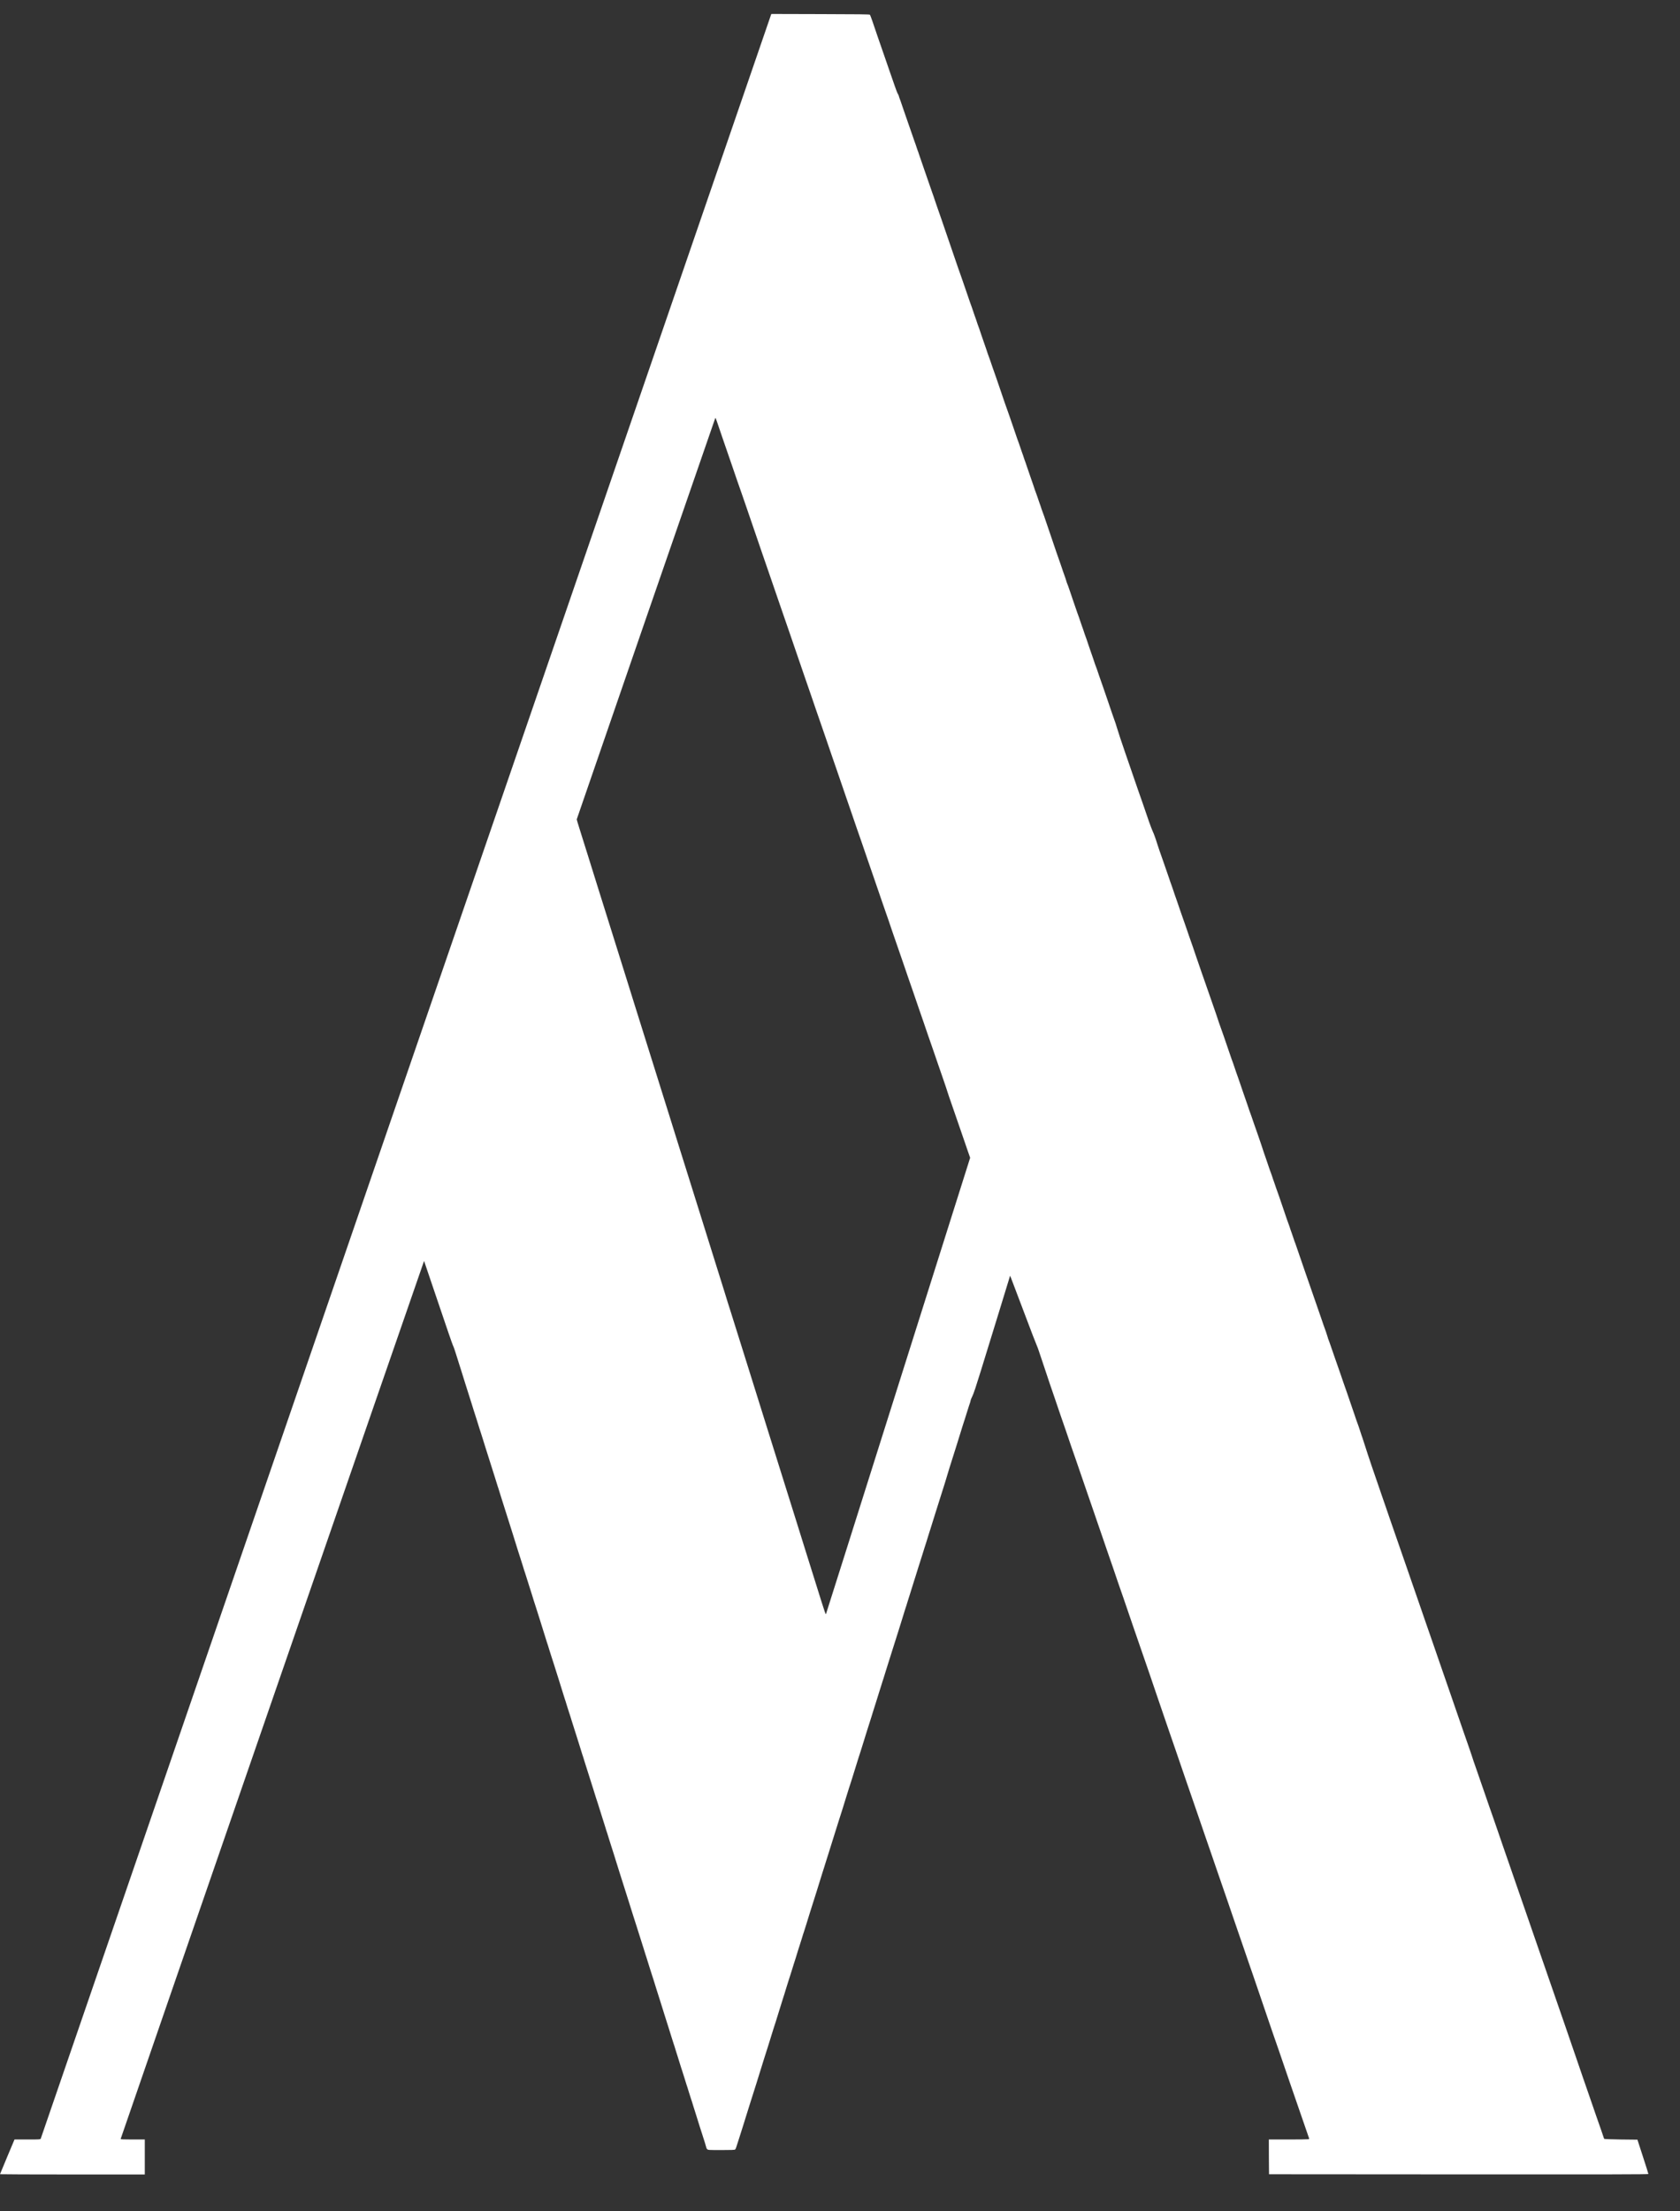 <?xml version="1.0" encoding="UTF-8"?>
<svg width="38px" height="50px" viewBox="0 0 38 50" version="1.1" xmlns="http://www.w3.org/2000/svg" xmlns:xlink="http://www.w3.org/1999/xlink">
    <rect x="0" y="0" width="38" height="50" fill="#333333" stroke="none"/>
    <!-- Generator: Sketch 63.1 (92452) - https://sketch.com -->
    <title>Group</title>
    <desc>Created with Sketch.</desc>
    <g id="Mobile-v2" stroke="none" stroke-width="1" fill="none" fill-rule="evenodd">
        <g id="LM-Slideshow-1" transform="translate(-26, -25)" fill="#FFFFFF" fill-rule="nonzero">
            <g id="icon" transform="translate(26, 25)">
                <g id="Group" transform="translate(19, 24.667) scale(-1, 1) rotate(-180) translate(-19, -24.667) translate(0, 0.167)">
                    <path shape-rendering="auto" d="M17.438,48.828 C17.429,48.804 13.819,38.311 5.639,14.526 C3.048,6.989 0.923,0.816 0.921,0.808 C0.914,0.792 0.892,0.791 0.621,0.791 L0.328,0.791 L0.164,0.401 C0.074,0.187 0,0.009 0,0.006 C0,0.003 0.736,0 1.638,0 L3.275,0 L3.275,0.396 L3.275,0.791 L3.002,0.791 C2.79,0.791 2.729,0.794 2.729,0.803 C2.729,0.816 9.589,20.659 9.592,20.656 C9.593,20.654 9.738,20.229 9.913,19.709 C10.088,19.189 10.238,18.754 10.246,18.743 C10.253,18.731 10.271,18.687 10.284,18.644 C10.297,18.601 10.321,18.531 10.334,18.488 C10.348,18.444 10.371,18.372 10.385,18.326 C10.399,18.281 10.416,18.227 10.423,18.207 C10.43,18.187 10.45,18.12 10.469,18.06 C10.487,17.999 10.508,17.933 10.515,17.912 C10.522,17.892 10.545,17.819 10.566,17.751 C10.587,17.683 10.61,17.611 10.617,17.59 C10.624,17.57 10.647,17.497 10.668,17.429 C10.689,17.361 10.712,17.288 10.718,17.268 C10.726,17.248 10.749,17.175 10.77,17.107 C10.85,16.851 10.863,16.807 10.876,16.771 C10.882,16.751 10.905,16.678 10.927,16.61 C10.947,16.542 10.97,16.469 10.977,16.449 C10.984,16.429 11.007,16.356 11.028,16.288 C11.049,16.22 11.072,16.147 11.079,16.127 C11.086,16.107 11.109,16.034 11.13,15.966 C11.15,15.898 11.174,15.825 11.181,15.805 C11.187,15.785 11.209,15.719 11.227,15.658 C11.246,15.597 11.266,15.531 11.274,15.511 C11.28,15.49 11.303,15.418 11.324,15.35 C11.345,15.281 11.368,15.209 11.375,15.188 C11.382,15.168 11.405,15.096 11.426,15.027 C11.447,14.959 11.47,14.887 11.477,14.866 C11.484,14.846 11.507,14.773 11.528,14.705 C11.548,14.637 11.571,14.565 11.579,14.544 C11.585,14.524 11.607,14.458 11.625,14.397 C11.675,14.236 11.758,13.97 11.773,13.928 C11.78,13.907 11.803,13.835 11.824,13.767 C11.844,13.699 11.867,13.626 11.875,13.606 C11.881,13.585 11.904,13.513 11.926,13.445 C11.947,13.377 11.97,13.304 11.977,13.284 C11.984,13.263 12.007,13.191 12.028,13.123 C12.049,13.054 12.072,12.982 12.078,12.961 C12.086,12.941 12.109,12.869 12.13,12.8 C12.152,12.732 12.18,12.641 12.194,12.598 C12.221,12.516 12.27,12.359 12.328,12.17 C12.347,12.109 12.368,12.043 12.374,12.023 C12.382,12.003 12.405,11.93 12.425,11.862 C12.447,11.794 12.47,11.721 12.476,11.701 C12.484,11.681 12.507,11.608 12.528,11.54 C12.549,11.472 12.578,11.381 12.592,11.337 C12.606,11.294 12.629,11.222 12.643,11.176 C12.657,11.131 12.673,11.077 12.68,11.057 C12.687,11.036 12.708,10.97 12.726,10.909 C12.745,10.849 12.766,10.782 12.772,10.762 C12.78,10.742 12.803,10.669 12.823,10.601 C12.844,10.533 12.868,10.46 12.874,10.44 C12.882,10.42 12.905,10.347 12.925,10.279 C12.946,10.211 12.969,10.138 12.976,10.118 C12.983,10.098 13.006,10.025 13.027,9.957 C13.048,9.889 13.071,9.816 13.078,9.796 C13.085,9.776 13.105,9.709 13.124,9.649 C13.142,9.588 13.164,9.522 13.17,9.501 C13.178,9.481 13.201,9.408 13.221,9.34 C13.242,9.272 13.265,9.2 13.272,9.179 C13.279,9.159 13.302,9.086 13.323,9.018 C13.344,8.95 13.367,8.877 13.374,8.857 C13.381,8.837 13.404,8.764 13.425,8.696 C13.446,8.628 13.469,8.555 13.475,8.535 C13.483,8.515 13.503,8.449 13.523,8.388 C13.586,8.185 13.62,8.075 13.633,8.038 C13.639,8.018 13.662,7.945 13.684,7.877 C13.704,7.809 13.727,7.736 13.735,7.716 C13.741,7.696 13.764,7.623 13.785,7.555 C13.806,7.487 13.829,7.414 13.836,7.394 C13.843,7.374 13.864,7.308 13.883,7.247 C13.901,7.186 13.923,7.113 13.933,7.086 C13.942,7.058 13.961,6.998 13.975,6.952 C13.99,6.907 14.01,6.841 14.021,6.805 C14.032,6.77 14.059,6.685 14.081,6.616 C14.102,6.548 14.125,6.476 14.132,6.455 C14.139,6.435 14.162,6.362 14.183,6.294 C14.204,6.226 14.227,6.154 14.234,6.133 C14.241,6.113 14.262,6.047 14.28,5.986 C14.299,5.925 14.321,5.853 14.331,5.825 C14.341,5.797 14.366,5.718 14.387,5.65 C14.408,5.582 14.431,5.509 14.438,5.489 C14.445,5.469 14.468,5.396 14.489,5.328 C14.511,5.26 14.539,5.169 14.553,5.126 C14.566,5.082 14.588,5.016 14.599,4.978 C14.611,4.941 14.625,4.893 14.633,4.873 C14.639,4.852 14.663,4.78 14.683,4.712 C14.704,4.644 14.727,4.571 14.734,4.551 C14.741,4.53 14.764,4.458 14.786,4.39 C14.807,4.321 14.836,4.23 14.849,4.187 C14.863,4.144 14.886,4.072 14.9,4.026 C14.914,3.981 14.937,3.908 14.951,3.865 C14.964,3.822 14.985,3.755 14.997,3.718 C15.008,3.68 15.023,3.632 15.03,3.612 C15.036,3.592 15.059,3.519 15.081,3.451 C15.102,3.383 15.125,3.31 15.132,3.29 C15.139,3.27 15.162,3.197 15.182,3.129 C15.204,3.061 15.227,2.988 15.233,2.968 C15.241,2.948 15.264,2.875 15.284,2.807 C15.306,2.739 15.329,2.666 15.335,2.646 C15.343,2.625 15.363,2.559 15.381,2.498 C15.4,2.438 15.42,2.371 15.428,2.351 C15.434,2.331 15.457,2.258 15.479,2.19 C15.5,2.122 15.523,2.049 15.529,2.029 C15.537,2.009 15.56,1.936 15.58,1.868 C15.602,1.8 15.625,1.727 15.631,1.707 C15.639,1.687 15.662,1.614 15.682,1.546 C15.703,1.478 15.726,1.405 15.733,1.385 C15.74,1.365 15.761,1.298 15.779,1.238 C15.798,1.177 15.819,1.111 15.825,1.09 C15.832,1.07 15.855,0.998 15.877,0.929 C15.899,0.861 15.93,0.762 15.947,0.709 C15.964,0.655 15.978,0.606 15.978,0.601 C15.978,0.594 15.986,0.581 15.997,0.571 C16.014,0.553 16.027,0.552 16.314,0.552 C16.54,0.552 16.617,0.555 16.627,0.564 C16.641,0.576 16.646,0.587 16.723,0.833 C16.752,0.924 16.78,1.015 16.787,1.035 C16.794,1.056 16.811,1.11 16.825,1.155 C16.839,1.201 16.855,1.254 16.862,1.275 C16.869,1.295 16.889,1.361 16.908,1.422 C16.926,1.482 16.948,1.549 16.954,1.569 C16.961,1.589 16.984,1.662 17.005,1.73 C17.025,1.798 17.049,1.871 17.056,1.891 C17.062,1.911 17.086,1.984 17.107,2.052 C17.127,2.12 17.15,2.193 17.157,2.213 C17.163,2.233 17.178,2.281 17.19,2.319 C17.201,2.357 17.216,2.405 17.223,2.425 C17.23,2.445 17.253,2.518 17.273,2.586 C17.295,2.654 17.317,2.727 17.324,2.747 C17.331,2.767 17.352,2.833 17.371,2.894 C17.44,3.12 17.479,3.245 17.491,3.281 C17.507,3.325 17.569,3.524 17.673,3.86 C17.693,3.927 17.716,3.997 17.722,4.017 C17.73,4.037 17.75,4.103 17.768,4.164 C17.787,4.225 17.81,4.297 17.818,4.325 C17.839,4.387 17.853,4.433 17.903,4.592 C17.924,4.66 17.946,4.733 17.953,4.753 C17.96,4.773 17.981,4.84 18,4.9 C18.031,5.005 18.057,5.085 18.083,5.167 C18.089,5.187 18.113,5.26 18.134,5.328 C18.154,5.396 18.177,5.469 18.185,5.489 C18.191,5.509 18.214,5.582 18.236,5.65 C18.279,5.791 18.298,5.85 18.314,5.903 C18.321,5.924 18.344,5.996 18.365,6.064 C18.385,6.132 18.409,6.205 18.416,6.225 C18.423,6.246 18.446,6.318 18.467,6.386 C18.502,6.502 18.52,6.558 18.603,6.824 C18.62,6.88 18.64,6.941 18.647,6.962 C18.654,6.982 18.67,7.036 18.684,7.081 C18.698,7.127 18.721,7.199 18.735,7.242 C18.749,7.285 18.769,7.352 18.781,7.389 C18.793,7.427 18.816,7.502 18.833,7.555 C18.861,7.645 18.895,7.753 18.973,8.001 C18.991,8.058 19.01,8.119 19.017,8.139 C19.024,8.16 19.045,8.226 19.064,8.287 C19.082,8.347 19.115,8.451 19.135,8.517 C19.155,8.583 19.187,8.682 19.204,8.738 C19.222,8.794 19.241,8.855 19.249,8.876 C19.255,8.896 19.276,8.962 19.295,9.023 C19.365,9.252 19.403,9.374 19.415,9.409 C19.423,9.43 19.446,9.502 19.467,9.57 C19.488,9.639 19.52,9.738 19.536,9.791 C19.553,9.845 19.582,9.938 19.6,9.998 C19.641,10.129 19.694,10.296 19.711,10.348 C19.718,10.368 19.734,10.423 19.748,10.468 C19.762,10.514 19.785,10.585 19.799,10.629 C19.813,10.672 19.833,10.738 19.845,10.776 C19.857,10.814 19.871,10.862 19.878,10.882 C19.884,10.902 19.907,10.975 19.929,11.043 C19.95,11.111 19.972,11.184 19.98,11.204 C19.986,11.224 20.009,11.297 20.03,11.365 C20.052,11.433 20.075,11.508 20.082,11.531 C20.098,11.58 20.145,11.73 20.198,11.899 C20.288,12.187 20.301,12.227 20.313,12.262 C20.319,12.282 20.34,12.349 20.359,12.409 C20.429,12.638 20.467,12.76 20.479,12.796 C20.487,12.816 20.51,12.889 20.53,12.957 C20.551,13.025 20.575,13.098 20.581,13.118 C20.592,13.15 20.622,13.245 20.68,13.435 C20.69,13.469 20.704,13.512 20.711,13.532 C20.717,13.552 20.74,13.625 20.761,13.693 C20.783,13.761 20.805,13.834 20.812,13.854 C20.819,13.874 20.842,13.947 20.863,14.015 C20.884,14.083 20.909,14.161 20.916,14.185 C20.924,14.211 20.936,14.248 20.943,14.268 C20.949,14.288 20.971,14.361 20.993,14.429 C21.014,14.497 21.036,14.57 21.044,14.59 C21.05,14.611 21.073,14.683 21.094,14.751 C21.116,14.819 21.139,14.894 21.146,14.917 C21.162,14.967 21.209,15.117 21.262,15.285 C21.352,15.573 21.365,15.614 21.377,15.649 C21.389,15.685 21.427,15.811 21.47,15.957 C21.483,16 21.499,16.052 21.506,16.072 C21.513,16.092 21.536,16.165 21.557,16.233 C21.578,16.301 21.601,16.374 21.608,16.394 C21.614,16.414 21.636,16.48 21.654,16.541 C21.725,16.77 21.762,16.892 21.774,16.928 C21.782,16.948 21.805,17.021 21.826,17.089 C21.913,17.368 21.929,17.417 21.942,17.452 C21.949,17.473 21.955,17.496 21.955,17.504 C21.955,17.512 21.973,17.555 21.995,17.6 C22.023,17.657 22.08,17.828 22.18,18.152 C22.258,18.41 22.434,18.979 22.57,19.417 C22.705,19.855 22.823,20.238 22.831,20.268 L22.846,20.322 L22.864,20.282 C22.874,20.259 23.006,19.911 23.158,19.507 C23.309,19.104 23.443,18.757 23.454,18.737 C23.464,18.716 23.483,18.665 23.496,18.624 C23.51,18.581 23.539,18.494 23.562,18.428 C23.584,18.362 23.628,18.232 23.659,18.138 C23.69,18.044 23.728,17.928 23.745,17.88 C23.763,17.832 23.807,17.7 23.846,17.586 C23.884,17.472 23.949,17.281 23.99,17.162 C24.031,17.044 24.086,16.886 24.111,16.813 C24.135,16.739 24.187,16.588 24.225,16.477 C24.264,16.365 24.317,16.215 24.342,16.141 C24.394,15.986 24.487,15.717 24.587,15.428 C24.626,15.316 24.678,15.165 24.703,15.092 C24.728,15.018 24.781,14.861 24.823,14.742 C24.865,14.623 24.916,14.473 24.939,14.406 C24.961,14.341 25.013,14.189 25.054,14.07 C25.095,13.952 25.15,13.794 25.175,13.721 C25.199,13.647 25.251,13.496 25.289,13.385 C25.328,13.273 25.38,13.123 25.406,13.049 C25.431,12.975 25.483,12.824 25.521,12.713 C25.559,12.602 25.611,12.451 25.636,12.377 C25.661,12.304 25.722,12.128 25.771,11.986 C25.82,11.844 25.872,11.693 25.887,11.65 C25.902,11.607 25.954,11.456 26.003,11.314 C26.052,11.173 26.132,10.934 26.183,10.785 C26.233,10.636 26.308,10.416 26.35,10.297 C26.39,10.179 26.443,10.028 26.465,9.962 C26.487,9.896 26.539,9.744 26.581,9.626 C26.623,9.507 26.676,9.35 26.701,9.276 C26.726,9.202 26.778,9.051 26.816,8.94 C26.855,8.829 26.907,8.678 26.932,8.604 C26.957,8.531 27.018,8.355 27.067,8.213 C27.163,7.935 27.176,7.896 27.274,7.61 C27.31,7.506 27.373,7.324 27.414,7.205 C27.454,7.087 27.507,6.936 27.529,6.87 C27.551,6.804 27.603,6.652 27.645,6.534 C27.686,6.415 27.738,6.264 27.761,6.198 C27.783,6.132 27.835,5.981 27.876,5.862 C27.917,5.743 27.971,5.586 27.996,5.512 C28.02,5.439 28.082,5.263 28.131,5.121 C28.18,4.979 28.231,4.828 28.246,4.785 C28.261,4.742 28.305,4.616 28.343,4.505 C28.381,4.393 28.463,4.155 28.524,3.975 C28.585,3.796 28.659,3.576 28.69,3.488 C28.721,3.399 28.773,3.248 28.805,3.152 C28.838,3.056 28.89,2.904 28.922,2.816 C28.952,2.728 29.004,2.577 29.037,2.48 C29.07,2.384 29.13,2.208 29.171,2.089 C29.213,1.97 29.265,1.819 29.287,1.753 C29.392,1.446 29.602,0.838 29.61,0.818 C29.615,0.807 29.611,0.802 29.595,0.797 C29.583,0.794 29.377,0.791 29.136,0.791 L28.7,0.791 L28.701,0.398 L28.704,0.005 L32.995,0.002 C36.424,0 37.285,0.002 37.285,0.011 C37.285,0.017 37.23,0.195 37.161,0.405 L37.037,0.787 L36.666,0.791 C36.438,0.794 36.293,0.8 36.287,0.805 C36.282,0.811 36.274,0.829 36.27,0.847 C36.264,0.864 36.234,0.952 36.204,1.04 C36.172,1.128 36.126,1.261 36.101,1.334 C36.076,1.408 36.031,1.539 36.001,1.624 C35.971,1.711 35.929,1.832 35.907,1.896 C35.886,1.959 35.84,2.087 35.808,2.181 C35.775,2.275 35.713,2.455 35.671,2.581 C35.628,2.708 35.561,2.902 35.522,3.014 C35.484,3.125 35.438,3.258 35.421,3.308 C35.404,3.359 35.358,3.491 35.319,3.603 C35.28,3.714 35.237,3.84 35.222,3.883 C35.207,3.927 35.169,4.034 35.139,4.123 C35.108,4.211 35.062,4.344 35.037,4.417 C35.012,4.491 34.968,4.617 34.94,4.698 C34.911,4.779 34.874,4.886 34.857,4.937 C34.84,4.988 34.794,5.12 34.755,5.232 C34.717,5.343 34.673,5.469 34.658,5.512 C34.643,5.555 34.6,5.682 34.561,5.793 C34.423,6.189 34.388,6.291 34.357,6.382 C34.34,6.432 34.294,6.565 34.255,6.676 C34.217,6.788 34.173,6.914 34.158,6.957 C34.143,7 34.106,7.108 34.075,7.196 C34.044,7.285 33.998,7.417 33.973,7.491 C33.948,7.564 33.901,7.701 33.869,7.794 C33.835,7.888 33.791,8.016 33.77,8.08 C33.747,8.143 33.705,8.266 33.675,8.351 C33.646,8.438 33.609,8.543 33.594,8.586 C33.579,8.629 33.536,8.755 33.497,8.866 C33.458,8.978 33.412,9.11 33.395,9.161 C33.377,9.212 33.349,9.296 33.329,9.35 C33.311,9.403 33.29,9.465 33.284,9.488 C33.277,9.511 33.246,9.602 33.215,9.69 C33.184,9.778 33.137,9.916 33.109,9.994 C32.992,10.336 32.968,10.402 32.917,10.55 C32.887,10.637 32.842,10.767 32.817,10.84 C32.792,10.914 32.745,11.046 32.715,11.135 C32.684,11.223 32.646,11.331 32.632,11.374 C32.617,11.417 32.573,11.543 32.535,11.655 C32.496,11.766 32.444,11.917 32.419,11.991 C32.393,12.064 32.348,12.197 32.317,12.285 C32.287,12.373 32.249,12.481 32.234,12.524 C32.219,12.568 32.176,12.694 32.137,12.805 C32.098,12.916 32.052,13.049 32.035,13.1 C32.017,13.15 31.972,13.283 31.933,13.394 C31.894,13.505 31.851,13.631 31.836,13.675 C31.821,13.718 31.784,13.826 31.753,13.914 C31.722,14.002 31.676,14.135 31.651,14.208 C31.607,14.334 31.56,14.472 31.448,14.793 C31.422,14.869 31.38,14.991 31.355,15.064 C31.33,15.138 31.284,15.27 31.253,15.359 C31.084,15.846 30.94,16.27 30.874,16.481 C30.847,16.565 30.82,16.648 30.814,16.665 C30.806,16.683 30.791,16.731 30.778,16.771 C30.732,16.911 30.724,16.937 30.716,16.955 C30.711,16.965 30.695,17.011 30.679,17.057 C30.665,17.103 30.62,17.23 30.582,17.342 C30.543,17.453 30.492,17.604 30.467,17.678 C30.442,17.751 30.404,17.859 30.383,17.917 C30.362,17.975 30.34,18.041 30.333,18.064 C30.325,18.087 30.303,18.153 30.282,18.211 C30.261,18.269 30.223,18.377 30.198,18.451 C30.076,18.806 30.053,18.87 30.048,18.88 C30.045,18.885 30.037,18.905 30.033,18.926 C30.023,18.965 29.962,19.144 29.949,19.173 C29.944,19.183 29.937,19.206 29.931,19.224 C29.926,19.241 29.905,19.304 29.884,19.362 C29.863,19.42 29.826,19.527 29.801,19.601 C29.776,19.675 29.729,19.807 29.699,19.895 C29.591,20.206 29.55,20.324 29.504,20.457 C29.48,20.53 29.433,20.663 29.403,20.751 C29.372,20.84 29.334,20.95 29.319,20.995 C29.304,21.041 29.287,21.086 29.282,21.096 C29.278,21.106 29.27,21.129 29.265,21.147 C29.26,21.164 29.239,21.227 29.218,21.285 C29.196,21.343 29.175,21.406 29.171,21.423 C29.165,21.441 29.158,21.464 29.153,21.474 C29.148,21.484 29.13,21.535 29.111,21.589 C29.094,21.642 29.051,21.764 29.019,21.86 C28.985,21.957 28.944,22.078 28.926,22.132 C28.908,22.185 28.889,22.237 28.885,22.247 C28.88,22.257 28.873,22.28 28.867,22.297 C28.862,22.315 28.841,22.377 28.82,22.435 C28.799,22.493 28.777,22.556 28.773,22.573 C28.767,22.591 28.76,22.614 28.755,22.624 C28.75,22.634 28.734,22.68 28.718,22.725 C28.703,22.771 28.665,22.881 28.635,22.969 C28.603,23.057 28.569,23.161 28.557,23.199 C28.545,23.237 28.525,23.299 28.511,23.337 C28.497,23.375 28.466,23.466 28.441,23.54 C28.416,23.613 28.378,23.721 28.357,23.779 C28.336,23.837 28.315,23.899 28.31,23.917 C28.305,23.934 28.297,23.957 28.292,23.967 C28.288,23.978 28.271,24.024 28.255,24.069 C28.241,24.115 28.203,24.224 28.172,24.313 C28.141,24.401 28.112,24.487 28.107,24.501 C28.103,24.517 28.08,24.583 28.057,24.648 C28.033,24.715 28.01,24.781 28.006,24.796 C28.001,24.811 27.981,24.871 27.959,24.929 C27.938,24.987 27.917,25.05 27.912,25.067 C27.907,25.085 27.899,25.108 27.895,25.118 C27.89,25.128 27.873,25.174 27.858,25.219 C27.843,25.265 27.806,25.373 27.776,25.458 C27.747,25.545 27.702,25.673 27.678,25.744 C27.654,25.814 27.631,25.881 27.626,25.891 C27.616,25.912 27.53,26.165 27.511,26.227 C27.504,26.25 27.481,26.316 27.46,26.374 C27.439,26.432 27.402,26.54 27.377,26.613 C27.316,26.787 27.232,27.028 27.226,27.046 C27.222,27.053 27.207,27.097 27.192,27.142 C27.177,27.188 27.139,27.298 27.108,27.386 C27.077,27.475 27.048,27.56 27.043,27.575 C27.035,27.603 26.952,27.844 26.892,28.012 C26.873,28.065 26.852,28.127 26.845,28.15 C26.838,28.173 26.815,28.239 26.794,28.297 C26.773,28.355 26.735,28.463 26.71,28.536 C26.685,28.61 26.639,28.743 26.609,28.831 C26.577,28.919 26.548,29.005 26.544,29.02 C26.539,29.035 26.519,29.095 26.498,29.153 C26.476,29.211 26.454,29.277 26.447,29.3 C26.439,29.323 26.417,29.39 26.396,29.447 C26.375,29.505 26.338,29.613 26.313,29.687 C26.288,29.76 26.25,29.868 26.229,29.926 C26.209,29.984 26.189,30.047 26.183,30.064 C26.174,30.102 26.112,30.281 26.1,30.308 C26.053,30.413 26.019,30.5 25.942,30.727 C25.918,30.8 25.871,30.933 25.841,31.021 C25.809,31.109 25.772,31.217 25.757,31.26 C25.743,31.304 25.699,31.43 25.66,31.541 C25.621,31.652 25.576,31.785 25.559,31.835 C25.541,31.886 25.496,32.019 25.457,32.13 C25.375,32.365 25.285,32.64 25.262,32.719 C25.245,32.781 25.213,32.875 25.201,32.903 C25.197,32.913 25.175,32.978 25.151,33.046 C25.128,33.114 25.085,33.243 25.054,33.331 C25.024,33.419 24.978,33.552 24.953,33.625 C24.928,33.699 24.89,33.807 24.869,33.865 C24.848,33.923 24.827,33.985 24.822,34.003 C24.817,34.02 24.809,34.043 24.805,34.053 C24.8,34.063 24.783,34.109 24.767,34.154 C24.753,34.2 24.715,34.31 24.684,34.398 C24.653,34.487 24.624,34.572 24.619,34.587 C24.606,34.632 24.545,34.806 24.536,34.826 C24.532,34.836 24.524,34.859 24.519,34.877 C24.514,34.894 24.493,34.957 24.471,35.015 C24.45,35.073 24.429,35.135 24.424,35.153 C24.419,35.17 24.411,35.193 24.407,35.204 C24.402,35.214 24.385,35.26 24.37,35.305 C24.355,35.351 24.317,35.46 24.286,35.549 C24.256,35.637 24.211,35.766 24.189,35.834 C24.166,35.902 24.143,35.966 24.138,35.974 C24.134,35.983 24.125,36.005 24.121,36.024 C24.116,36.044 24.095,36.107 24.074,36.165 C24.052,36.223 24.03,36.289 24.023,36.312 C24.015,36.335 23.993,36.402 23.972,36.46 C23.935,36.564 23.852,36.802 23.826,36.883 C23.818,36.906 23.803,36.954 23.79,36.989 C23.77,37.047 23.71,37.221 23.616,37.5 C23.597,37.553 23.579,37.604 23.574,37.615 C23.569,37.625 23.562,37.648 23.556,37.665 C23.552,37.683 23.531,37.745 23.509,37.803 C23.488,37.861 23.467,37.924 23.462,37.941 C23.456,37.959 23.449,37.982 23.444,37.992 C23.44,38.002 23.423,38.048 23.407,38.093 C23.393,38.139 23.355,38.249 23.324,38.337 C23.294,38.425 23.249,38.554 23.226,38.622 C23.204,38.69 23.181,38.755 23.176,38.765 C23.172,38.775 23.164,38.798 23.159,38.815 C23.154,38.833 23.133,38.896 23.111,38.954 C23.09,39.011 23.069,39.074 23.064,39.092 C23.059,39.109 23.051,39.132 23.047,39.142 C23.042,39.152 23.025,39.198 23.01,39.243 C22.995,39.289 22.958,39.397 22.928,39.483 C22.899,39.569 22.854,39.697 22.83,39.768 C22.806,39.839 22.783,39.905 22.778,39.915 C22.774,39.925 22.751,39.99 22.727,40.058 C22.704,40.126 22.661,40.255 22.63,40.343 C22.6,40.431 22.554,40.564 22.529,40.638 C22.504,40.711 22.466,40.819 22.445,40.877 C22.424,40.935 22.403,40.997 22.398,41.015 C22.393,41.032 22.385,41.055 22.38,41.065 C22.376,41.076 22.359,41.122 22.343,41.167 C22.329,41.213 22.291,41.322 22.26,41.411 C22.229,41.499 22.2,41.584 22.195,41.599 C22.181,41.647 22.121,41.819 22.112,41.838 C22.108,41.849 22.1,41.872 22.095,41.889 C22.09,41.907 22.069,41.969 22.047,42.027 C22.026,42.085 22.005,42.148 22,42.165 C21.995,42.183 21.987,42.206 21.983,42.216 C21.978,42.226 21.961,42.272 21.946,42.317 C21.931,42.363 21.894,42.471 21.864,42.556 C21.835,42.643 21.79,42.771 21.766,42.841 C21.742,42.912 21.719,42.979 21.714,42.989 C21.71,42.999 21.687,43.063 21.664,43.131 C21.641,43.199 21.597,43.328 21.566,43.417 C21.536,43.505 21.476,43.682 21.432,43.808 C21.341,44.074 21.229,44.402 21.181,44.535 C21.164,44.585 21.144,44.645 21.136,44.668 C21.13,44.691 21.106,44.757 21.085,44.815 C21.065,44.873 21.027,44.981 21.002,45.055 C20.977,45.128 20.931,45.261 20.9,45.349 C20.87,45.437 20.825,45.566 20.802,45.634 C20.78,45.703 20.757,45.767 20.752,45.777 C20.748,45.787 20.74,45.81 20.735,45.828 C20.73,45.845 20.709,45.908 20.687,45.966 C20.667,46.024 20.629,46.131 20.604,46.205 C20.579,46.279 20.541,46.386 20.521,46.444 C20.5,46.502 20.477,46.568 20.47,46.591 C20.463,46.614 20.44,46.681 20.419,46.739 C20.398,46.797 20.377,46.859 20.372,46.877 C20.366,46.894 20.357,46.922 20.35,46.937 C20.343,46.952 20.335,46.977 20.331,46.994 C20.328,47.01 20.318,47.032 20.309,47.044 C20.3,47.056 20.268,47.136 20.239,47.222 C20.209,47.308 20.16,47.449 20.13,47.535 C20.101,47.621 20.055,47.751 20.03,47.825 C19.979,47.974 19.952,48.051 19.85,48.344 C19.811,48.456 19.758,48.61 19.734,48.685 C19.708,48.761 19.682,48.829 19.676,48.834 C19.667,48.843 19.421,48.846 18.556,48.848 L17.447,48.851 L17.438,48.828 Z M16.218,39.63 C16.233,39.584 16.285,39.431 16.334,39.289 C16.418,39.046 16.447,38.962 16.567,38.613 C16.593,38.535 16.641,38.398 16.671,38.309 C16.703,38.221 16.746,38.095 16.769,38.029 C16.791,37.963 16.843,37.811 16.885,37.693 C16.926,37.574 16.98,37.417 17.005,37.343 C17.03,37.269 17.082,37.119 17.12,37.007 C17.159,36.896 17.217,36.727 17.249,36.63 C17.283,36.534 17.333,36.387 17.362,36.303 C17.441,36.075 17.583,35.663 17.634,35.512 C17.659,35.438 17.711,35.287 17.75,35.176 C17.789,35.065 17.841,34.914 17.866,34.84 C17.891,34.766 17.951,34.591 18,34.449 C18.11,34.131 18.126,34.082 18.207,33.846 C18.242,33.742 18.305,33.56 18.347,33.441 C18.388,33.323 18.44,33.172 18.462,33.105 C18.484,33.04 18.536,32.888 18.578,32.77 C18.62,32.651 18.671,32.5 18.694,32.434 C18.716,32.368 18.768,32.216 18.809,32.098 C18.85,31.979 18.905,31.822 18.93,31.748 C18.973,31.62 19.06,31.369 19.162,31.072 C19.189,30.996 19.232,30.869 19.259,30.791 C19.286,30.713 19.339,30.557 19.377,30.446 C19.416,30.335 19.468,30.184 19.494,30.11 C19.519,30.036 19.579,29.861 19.628,29.719 C19.677,29.577 19.729,29.426 19.744,29.383 C19.777,29.286 19.938,28.818 19.975,28.711 C19.99,28.668 20.028,28.56 20.058,28.472 C20.09,28.384 20.118,28.299 20.123,28.283 C20.127,28.269 20.154,28.19 20.182,28.109 C20.268,27.86 20.381,27.535 20.424,27.409 C20.446,27.344 20.498,27.192 20.539,27.073 C20.581,26.955 20.635,26.797 20.66,26.724 C20.685,26.65 20.736,26.499 20.775,26.388 C20.814,26.276 20.867,26.124 20.893,26.047 C20.919,25.972 20.96,25.851 20.984,25.78 C21.008,25.709 21.062,25.554 21.104,25.435 C21.144,25.317 21.199,25.159 21.224,25.086 C21.249,25.012 21.301,24.861 21.34,24.75 C21.379,24.638 21.42,24.516 21.431,24.478 C21.455,24.404 21.455,24.402 21.566,24.083 C21.647,23.85 21.661,23.809 21.76,23.521 C21.795,23.417 21.851,23.255 21.884,23.16 L21.944,22.989 L20.316,17.837 C19.422,15.003 18.686,12.678 18.682,12.669 C18.677,12.658 18.648,12.738 18.588,12.931 C18.54,13.085 18.475,13.293 18.443,13.394 C18.411,13.495 18.316,13.8 18.231,14.07 C18.147,14.341 18.049,14.654 18.014,14.765 C17.918,15.068 17.638,15.965 17.398,16.73 C17.25,17.204 17.119,17.622 16.936,18.207 C16.889,18.359 16.79,18.672 16.718,18.902 C16.646,19.132 16.561,19.403 16.529,19.504 C16.496,19.606 16.464,19.71 16.456,19.734 C16.448,19.76 16.413,19.873 16.378,19.987 C16.342,20.102 16.275,20.317 16.228,20.466 C16.146,20.729 15.987,21.234 15.858,21.649 C15.823,21.76 15.754,21.978 15.706,22.134 C15.657,22.29 15.578,22.542 15.53,22.696 C15.482,22.848 15.392,23.136 15.33,23.333 C15.269,23.53 15.19,23.783 15.155,23.894 C15.12,24.005 15.041,24.258 14.979,24.455 C14.917,24.653 14.827,24.938 14.78,25.09 C14.733,25.242 14.643,25.528 14.581,25.725 C14.519,25.923 14.429,26.208 14.382,26.36 C14.335,26.512 14.227,26.858 14.142,27.128 C14.057,27.399 13.948,27.745 13.901,27.897 C13.683,28.594 13.586,28.905 13.526,29.093 C13.491,29.205 13.393,29.517 13.309,29.788 C13.224,30.059 13.13,30.359 13.1,30.454 C13.07,30.55 13.045,30.634 13.045,30.64 C13.045,30.649 16.14,39.611 16.173,39.698 C16.178,39.71 16.184,39.718 16.186,39.717 C16.188,39.715 16.202,39.675 16.218,39.63 Z" id="Shape"></path>
                </g>
            </g>
        </g>
    </g>
</svg>